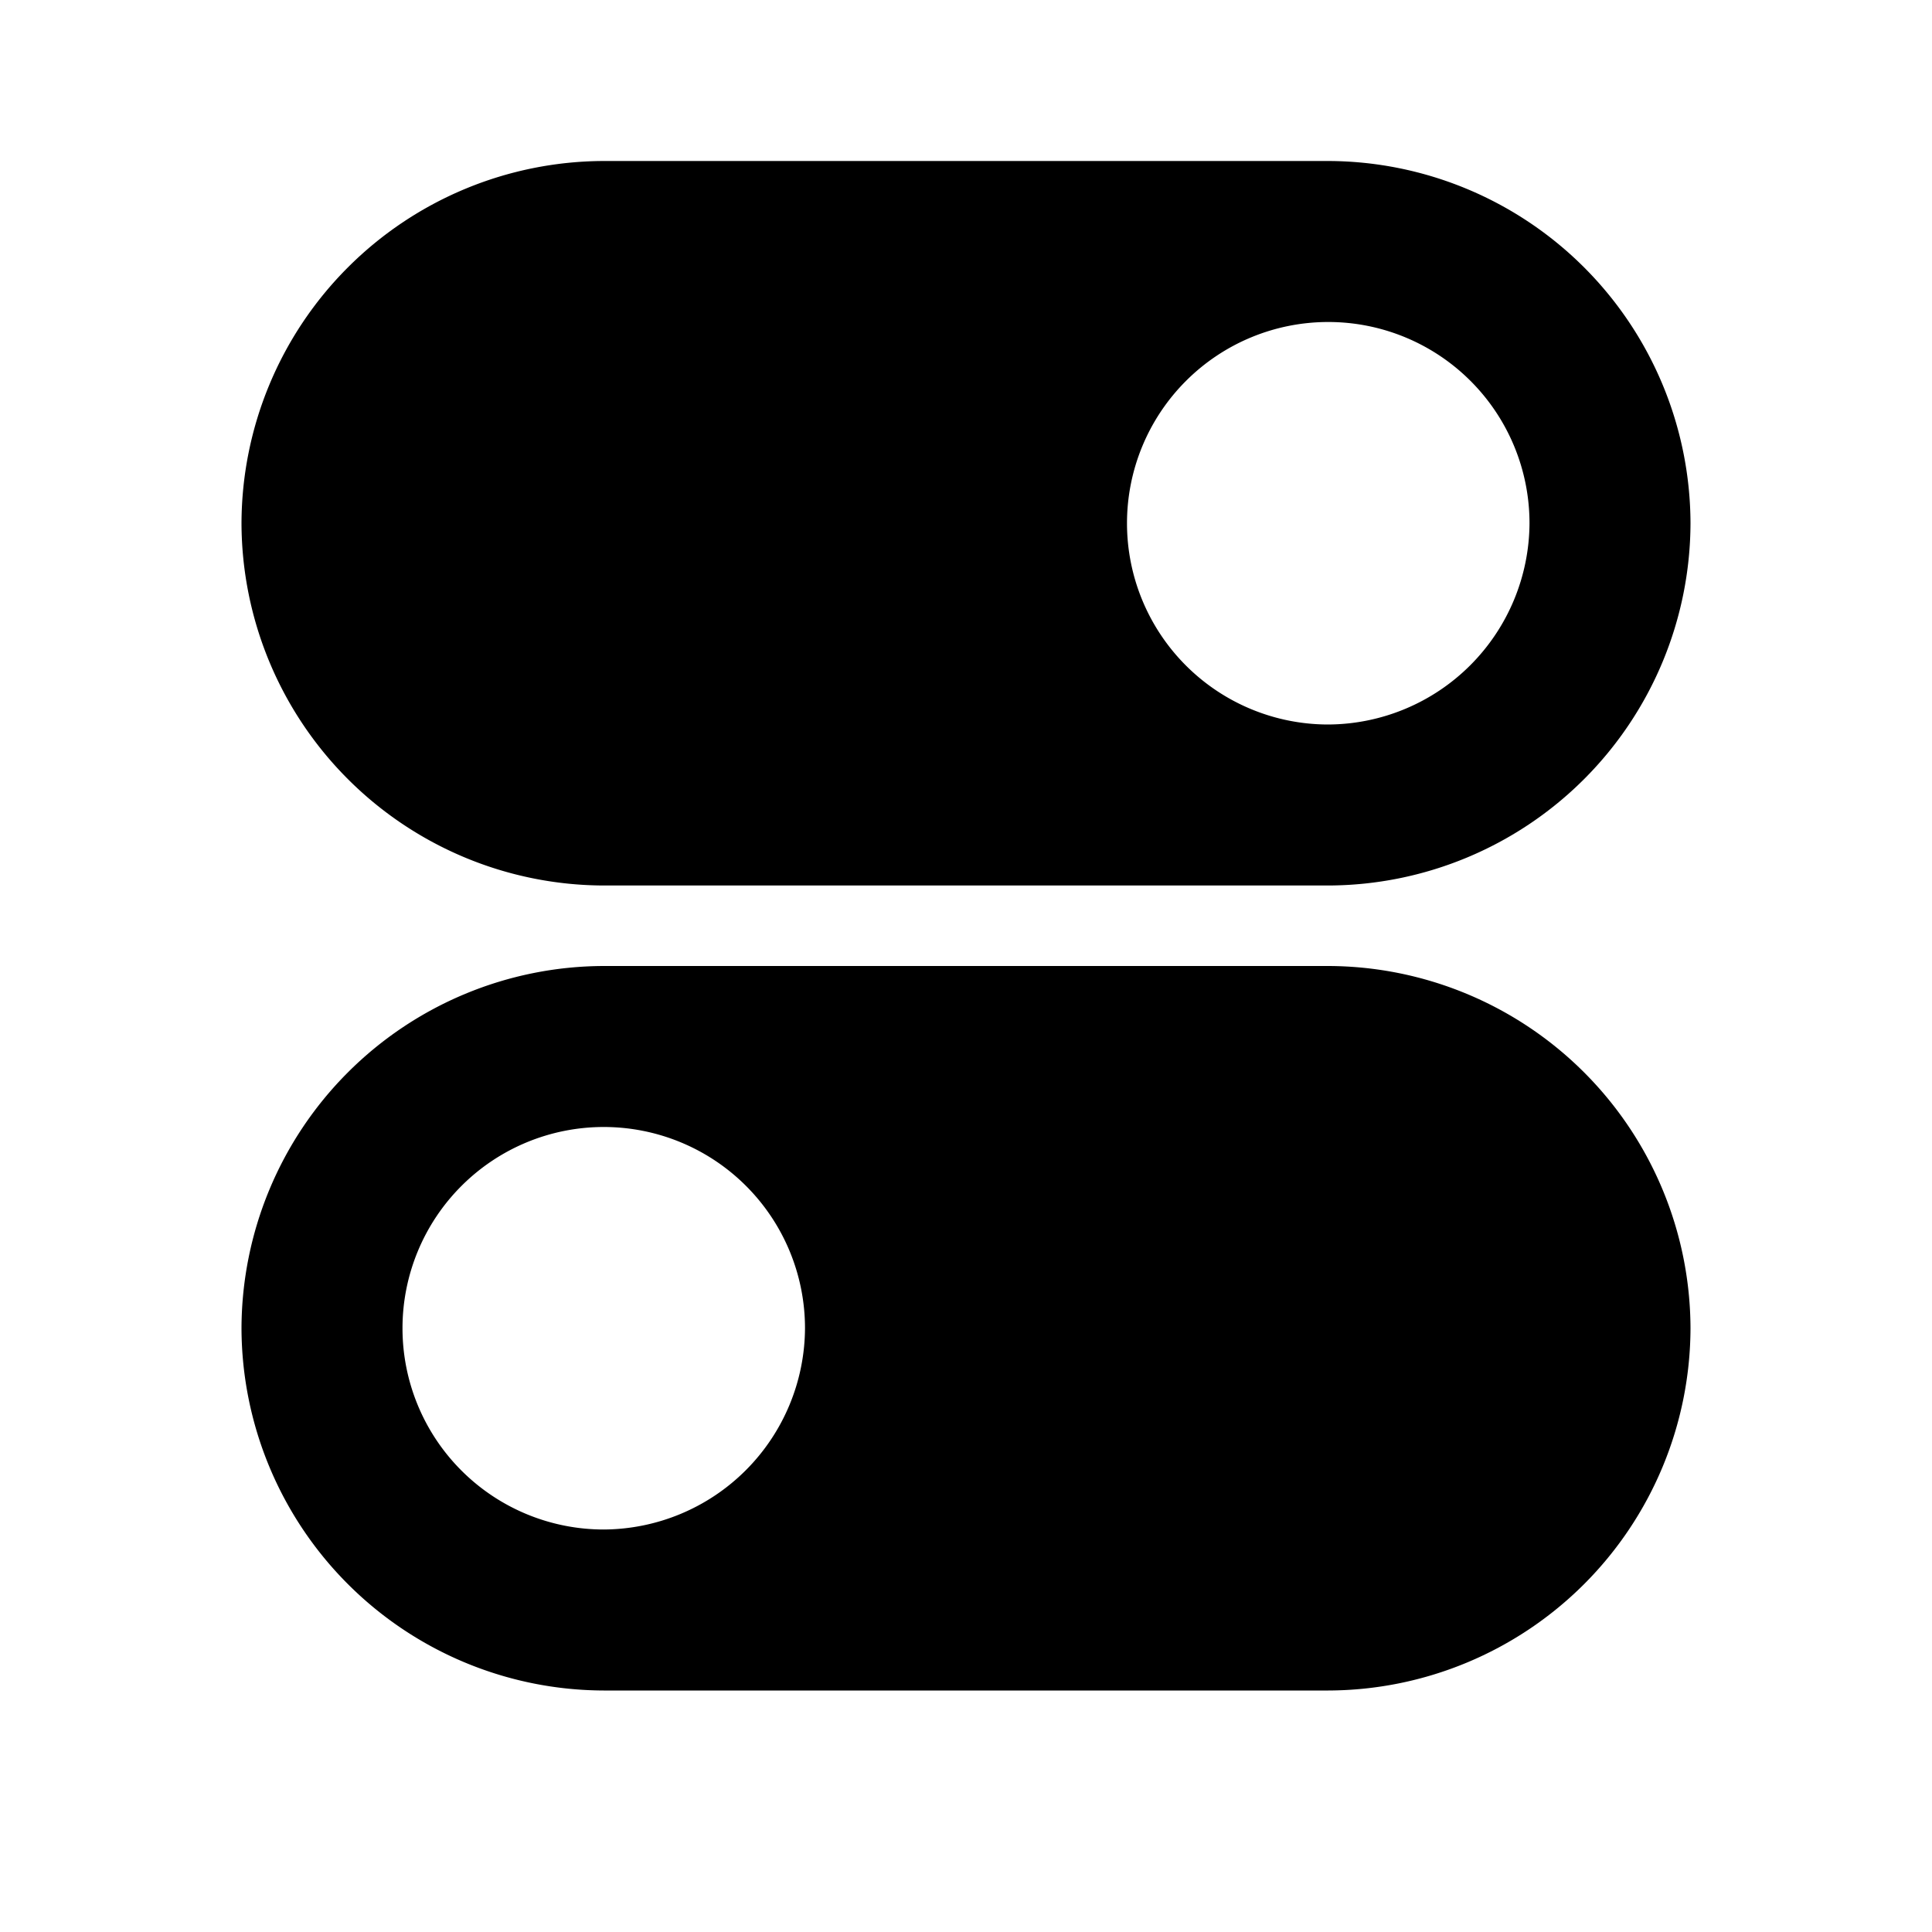 <svg id="icon" xmlns="http://www.w3.org/2000/svg" width="192" height="192" viewBox="0 0 192 192">
  <rect width="192" height="192" style="fill: none"/>
  <g>
    <path d="M132,16H60A36.1,36.1,0,0,0,24,52h0A36.1,36.1,0,0,0,60,88h72a36.1,36.1,0,0,0,36-36h0A36.1,36.1,0,0,0,132,16Zm0,56a20,20,0,1,1,20-20A20.1,20.1,0,0,1,132,72Z"/>
    <path d="M132,96H60a36.1,36.1,0,0,0-36,36h0a36.1,36.1,0,0,0,36,36h72a36.1,36.1,0,0,0,36-36h0A36.1,36.1,0,0,0,132,96ZM60,152a20,20,0,1,1,20-20A20.1,20.1,0,0,1,60,152Z"/>
  </g>
</svg>
